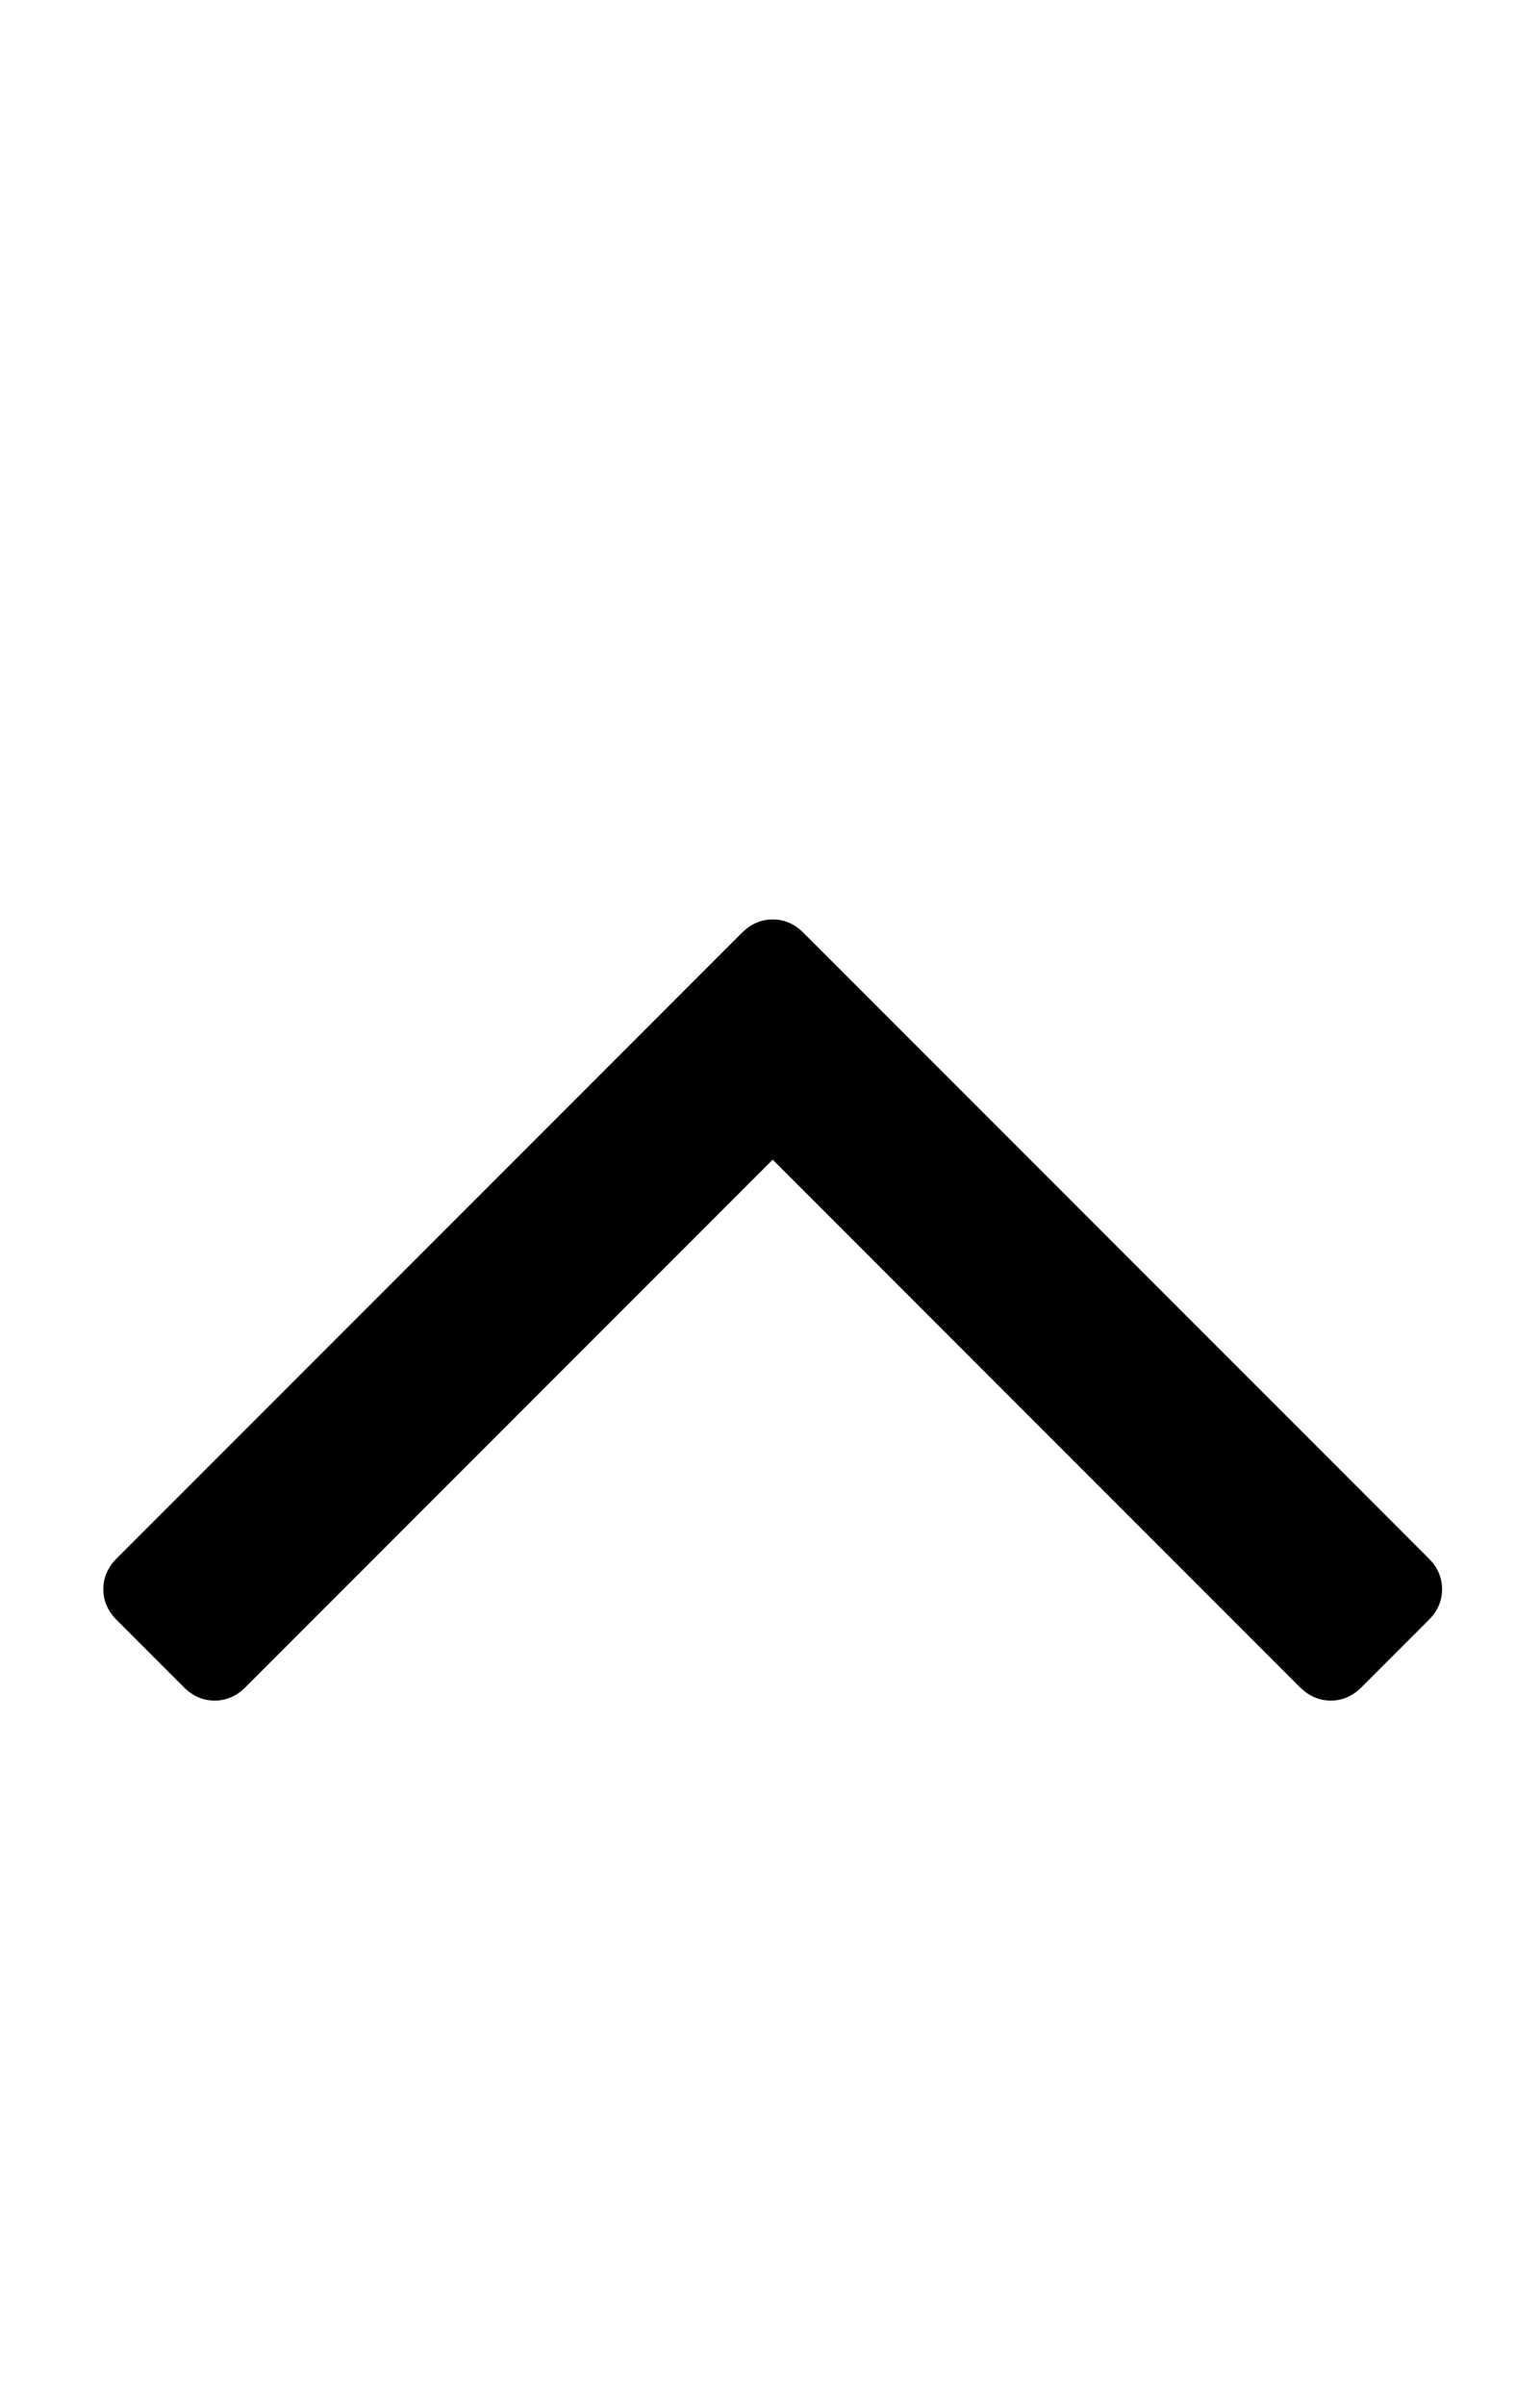 <!-- Generated by IcoMoon.io -->
<svg version="1.1" xmlns="http://www.w3.org/2000/svg" width="41" height="64" viewBox="0 0 41 64">
<title>angleUp</title>
<path fill="#000" d="M38.393 42.286q0 0.464-0.357 0.821l-1.786 1.786q-0.357 0.357-0.821 0.357t-0.821-0.357l-14.036-14.036-14.036 14.036q-0.357 0.357-0.821 0.357t-0.821-0.357l-1.786-1.786q-0.357-0.357-0.357-0.821t0.357-0.821l16.643-16.643q0.357-0.357 0.821-0.357t0.821 0.357l16.643 16.643q0.357 0.357 0.357 0.821z"></path>
</svg>

